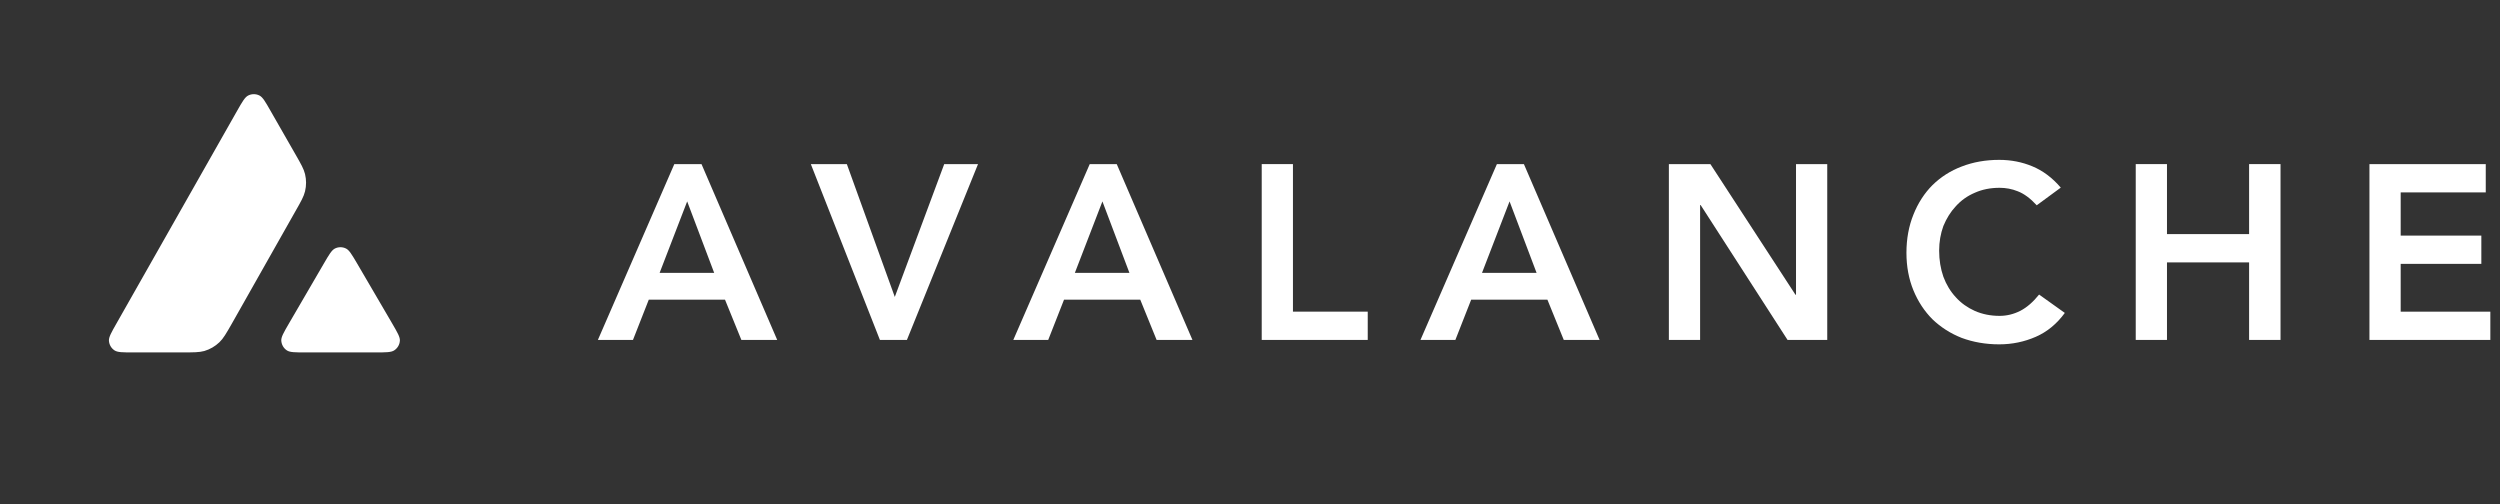 <svg width="248" height="50" viewBox="0 0 248 50" fill="none" xmlns="http://www.w3.org/2000/svg">
<rect x="0" y="0" width="248" height="50" fill="#333333" stroke="none"/>
<g clip-path="url(#clip0_719_1143)">
<path d="M66.91 16.279H69.589L77.099 33.721H73.544L71.922 29.73H64.358L62.791 33.721H59.31L66.892 16.279H66.91ZM70.847 27.069L68.168 19.979L65.434 27.069H70.847Z" fill="white"/>
<path d="M80.434 16.279H84.007L88.764 29.456L93.666 16.279H97.02L89.966 33.721H87.287L80.434 16.279Z" fill="white"/>
<path d="M108.102 16.279H110.781L118.291 33.721H114.736L113.114 29.73H105.55L103.983 33.721H100.52L108.102 16.279ZM112.039 27.069L109.36 19.979L106.626 27.069H112.039Z" fill="white"/>
<path d="M125.162 16.279H128.26V30.915H135.679V33.721H125.162V16.279Z" fill="white"/>
<path d="M148.492 16.279H151.171L158.68 33.721H155.126L153.504 29.73H145.94L144.373 33.721H140.91L148.492 16.279ZM152.429 27.069L149.749 19.979L147.015 27.069H152.429Z" fill="white"/>
<path d="M165.552 16.279H169.671L178.11 29.238H178.164V16.279H181.263V33.721H177.326L168.705 20.343H168.65V33.721H165.552V16.279Z" fill="white"/>
<path d="M202.041 20.361C201.403 19.669 200.784 19.213 200.164 18.976C199.581 18.739 198.979 18.63 198.359 18.63C197.448 18.63 196.628 18.794 195.899 19.122C195.17 19.432 194.55 19.869 194.022 20.453C193.493 21.017 193.092 21.674 192.782 22.421C192.509 23.168 192.363 23.988 192.363 24.863C192.363 25.793 192.509 26.668 192.782 27.451C193.074 28.235 193.493 28.928 194.022 29.493C194.55 30.076 195.17 30.514 195.899 30.842C196.646 31.17 197.466 31.334 198.359 31.334C199.07 31.334 199.745 31.17 200.401 30.842C201.075 30.495 201.695 29.948 202.278 29.219L204.83 31.042C204.046 32.117 203.08 32.919 201.95 33.411C200.82 33.904 199.617 34.159 198.323 34.159C196.974 34.159 195.735 33.94 194.605 33.521C193.493 33.084 192.527 32.464 191.707 31.68C190.905 30.878 190.267 29.912 189.811 28.8C189.356 27.688 189.119 26.449 189.119 25.082C189.119 23.679 189.356 22.421 189.811 21.291C190.267 20.143 190.905 19.158 191.707 18.357C192.527 17.555 193.493 16.935 194.605 16.516C195.735 16.078 196.974 15.859 198.323 15.859C199.508 15.859 200.601 16.078 201.604 16.497C202.624 16.917 203.572 17.609 204.429 18.612L202.023 20.38L202.041 20.361Z" fill="white"/>
<path d="M211.865 16.279H214.964V23.223H223.111V16.279H226.228V33.721H223.111V26.03H214.964V33.721H211.865V16.279Z" fill="white"/>
<path d="M235.049 16.279H246.587V19.085H238.148V23.369H246.149V26.176H238.148V30.915H247.042V33.721H235.049V16.279Z" fill="white"/>
<path d="M25.136 50.014C38.947 50.014 50.143 38.819 50.143 25.007C50.143 11.196 38.947 6.10352e-05 25.136 6.10352e-05C11.324 6.10352e-05 0.128 11.196 0.128 25.007C0.128 38.819 11.324 50.014 25.136 50.014Z" fill="transparent"/>
<path fill-rule="evenodd" clip-rule="evenodd" d="M18.049 34.959H13.196C12.176 34.959 11.672 34.959 11.365 34.762C11.034 34.547 10.831 34.191 10.806 33.798C10.788 33.435 11.04 32.993 11.543 32.108L23.526 10.986C24.036 10.089 24.294 9.641 24.62 9.475C24.97 9.297 25.388 9.297 25.738 9.475C26.064 9.641 26.322 10.089 26.832 10.986L29.295 15.287L29.308 15.309C29.858 16.271 30.138 16.759 30.26 17.271C30.395 17.83 30.395 18.42 30.26 18.979C30.137 19.495 29.86 19.986 29.301 20.963L23.007 32.09L22.991 32.118C22.436 33.089 22.155 33.58 21.766 33.951C21.342 34.357 20.832 34.652 20.273 34.818C19.763 34.959 19.192 34.959 18.049 34.959ZM30.305 34.959H37.259C38.285 34.959 38.801 34.959 39.108 34.756C39.44 34.541 39.649 34.179 39.668 33.786C39.685 33.435 39.439 33.01 38.956 32.177C38.939 32.148 38.923 32.12 38.906 32.09L35.422 26.131L35.383 26.064C34.893 25.236 34.646 24.818 34.329 24.657C33.979 24.479 33.567 24.479 33.217 24.657C32.898 24.823 32.639 25.259 32.13 26.137L28.659 32.096L28.647 32.117C28.139 32.994 27.885 33.432 27.903 33.792C27.928 34.185 28.13 34.547 28.462 34.762C28.763 34.959 29.279 34.959 30.305 34.959Z" fill="white"/>
</g>
<defs>
<clipPath id="clip0_719_1143">
<rect width="246.914" height="50" fill="white" transform="translate(0.128)"/>
</clipPath>
</defs>
</svg>
